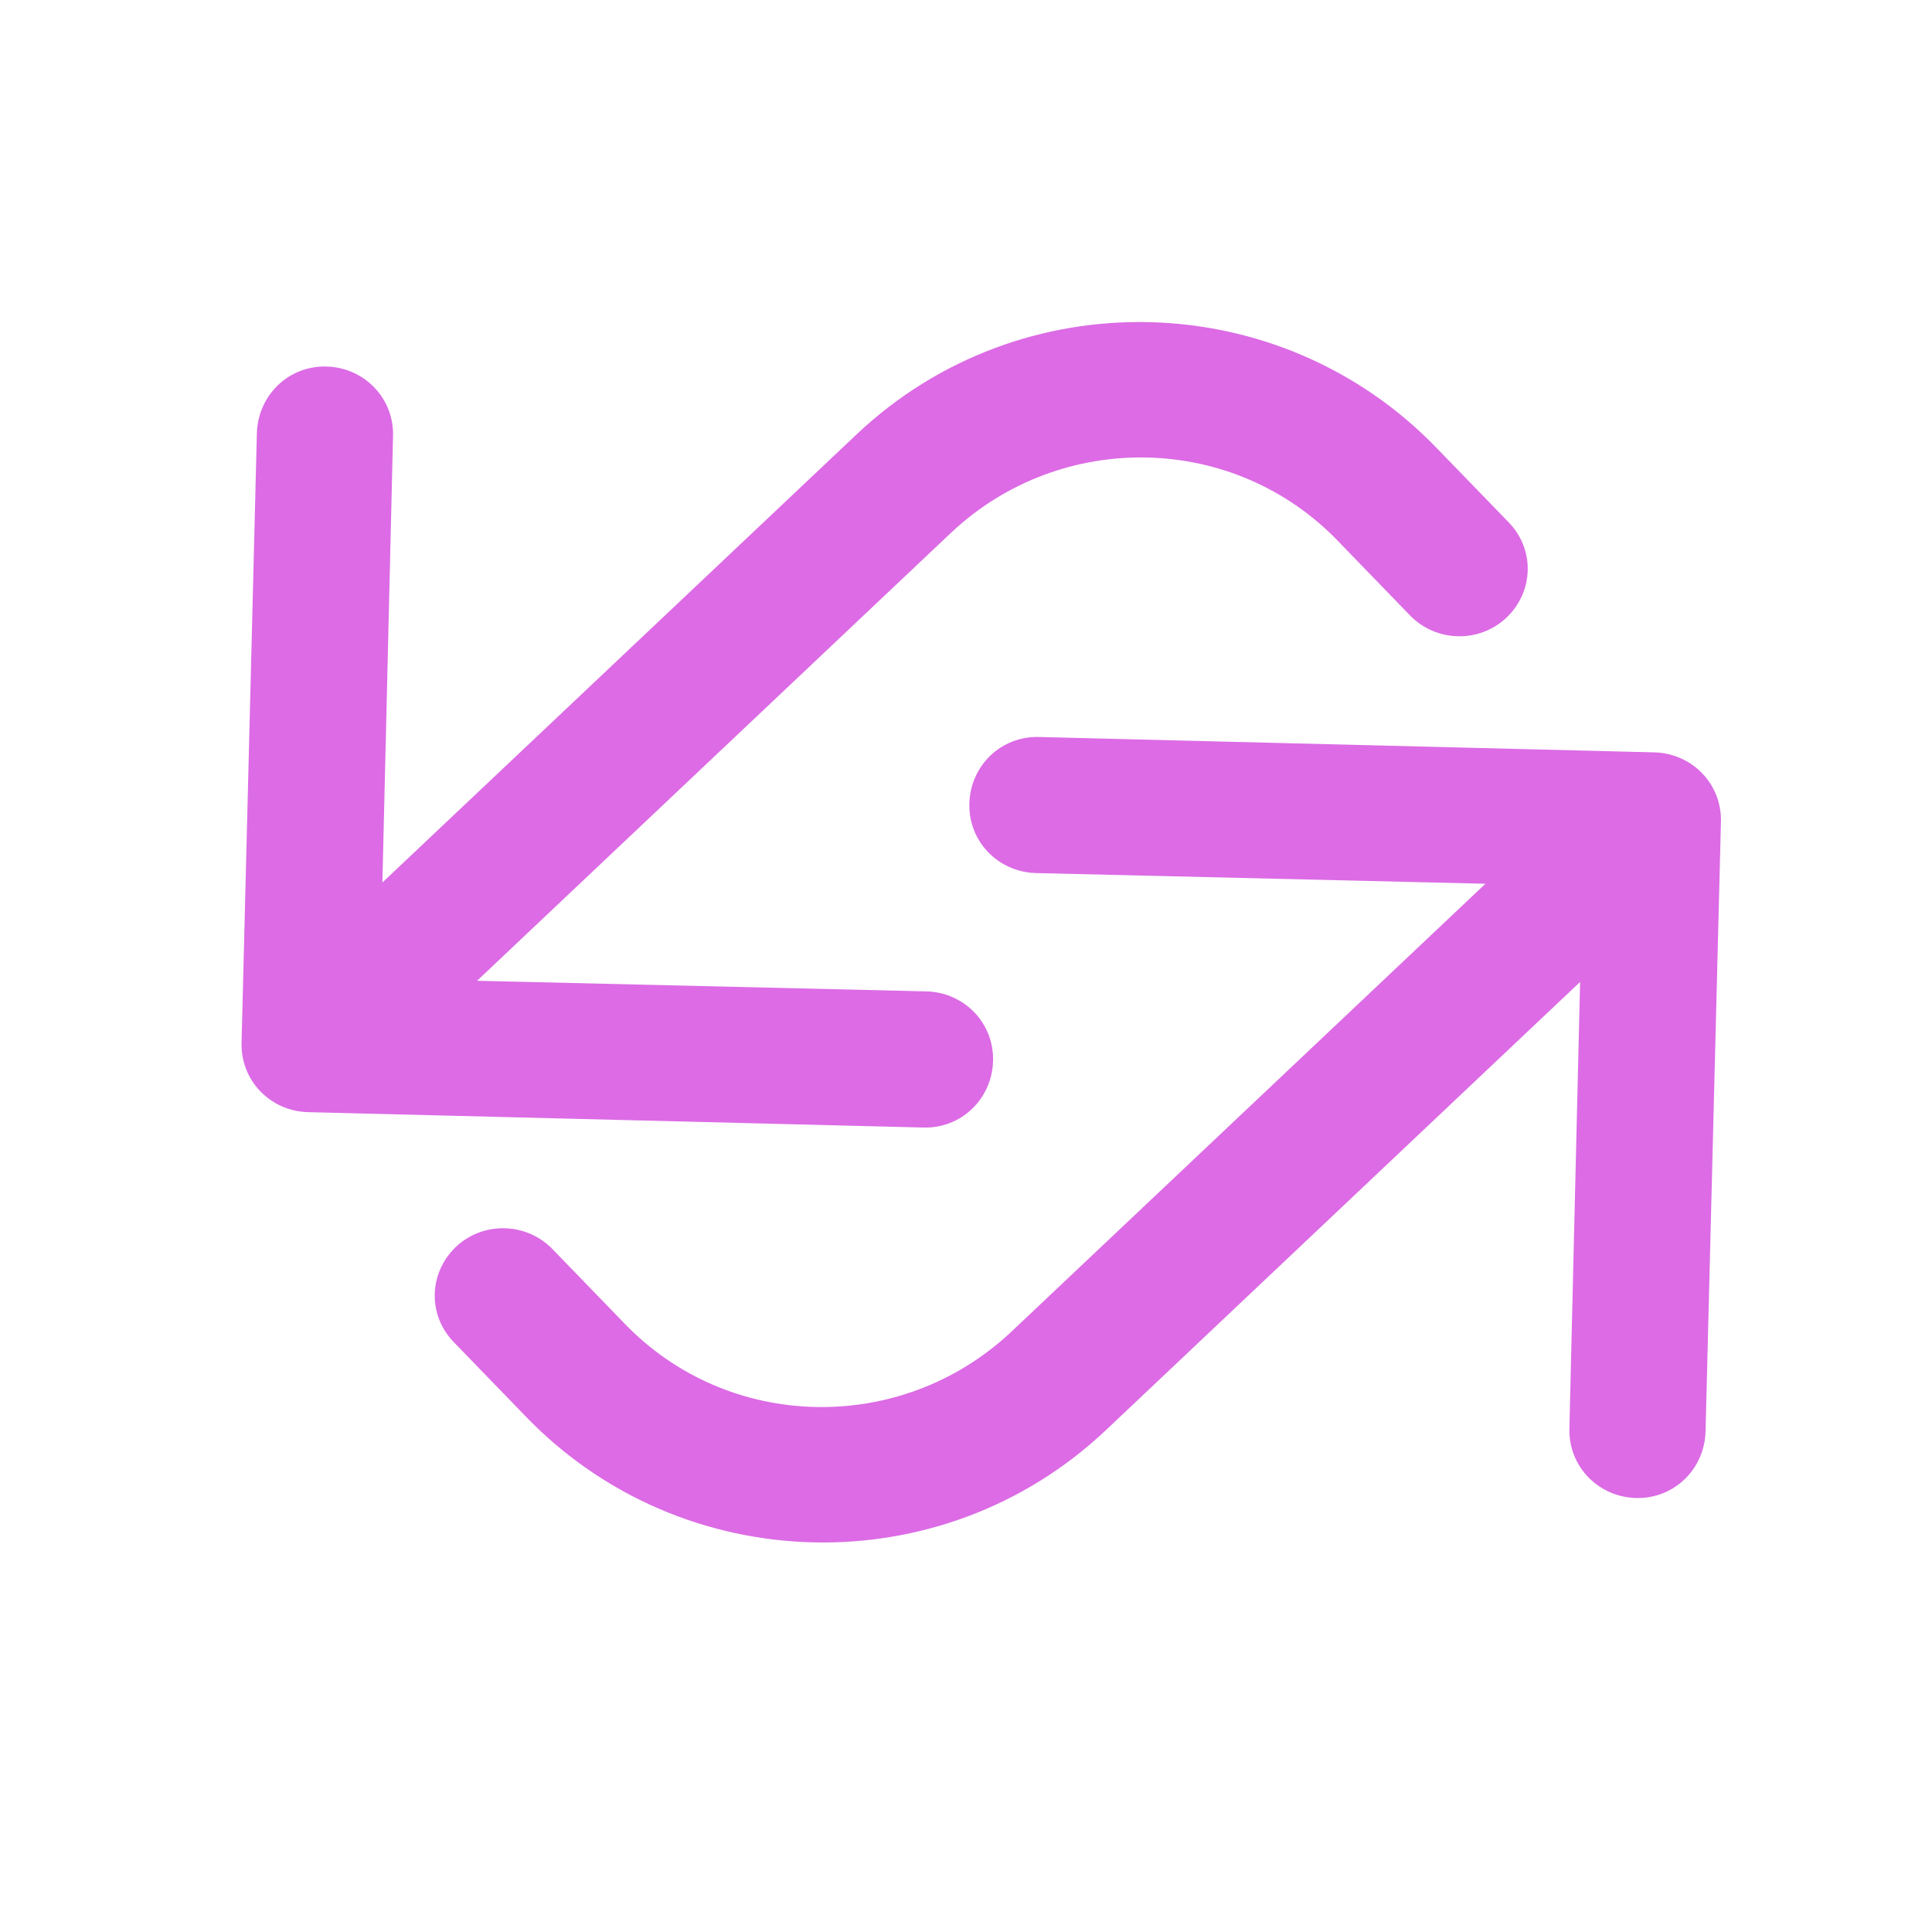 <svg width="28" height="28" viewBox="0 0 28 28" fill="none" xmlns="http://www.w3.org/2000/svg">
<path fill-rule="evenodd" clip-rule="evenodd" d="M20.43 8.914C20.807 9.309 21.442 9.326 21.836 8.948C22.231 8.571 22.248 7.953 21.854 7.559L20.824 6.496C18.56 4.146 14.804 4.043 12.42 6.29L5.542 12.79L5.696 6.324C5.713 5.775 5.284 5.329 4.735 5.312C4.187 5.295 3.741 5.724 3.723 6.273L3.501 15.106C3.483 15.655 3.912 16.101 4.461 16.118L13.38 16.341C13.929 16.358 14.375 15.929 14.392 15.38C14.409 14.832 13.981 14.386 13.432 14.368L6.914 14.214L13.792 7.713C15.387 6.221 17.891 6.273 19.401 7.851L20.43 8.914ZM8.012 18.108C7.634 17.713 7 17.696 6.605 18.073C6.211 18.451 6.193 19.068 6.588 19.463L7.617 20.526C9.881 22.876 13.637 22.979 16.022 20.732L22.9 14.231L22.745 20.698C22.728 21.247 23.157 21.692 23.706 21.71C24.255 21.727 24.701 21.298 24.718 20.749L24.941 11.916C24.958 11.367 24.529 10.921 23.98 10.904L15.061 10.681C14.512 10.664 14.066 11.092 14.049 11.641C14.032 12.19 14.461 12.636 15.01 12.653L21.528 12.808L14.649 19.308C13.054 20.801 10.55 20.749 9.041 19.171L8.012 18.108Z" fill="#DC6BE5"/>
</svg>
